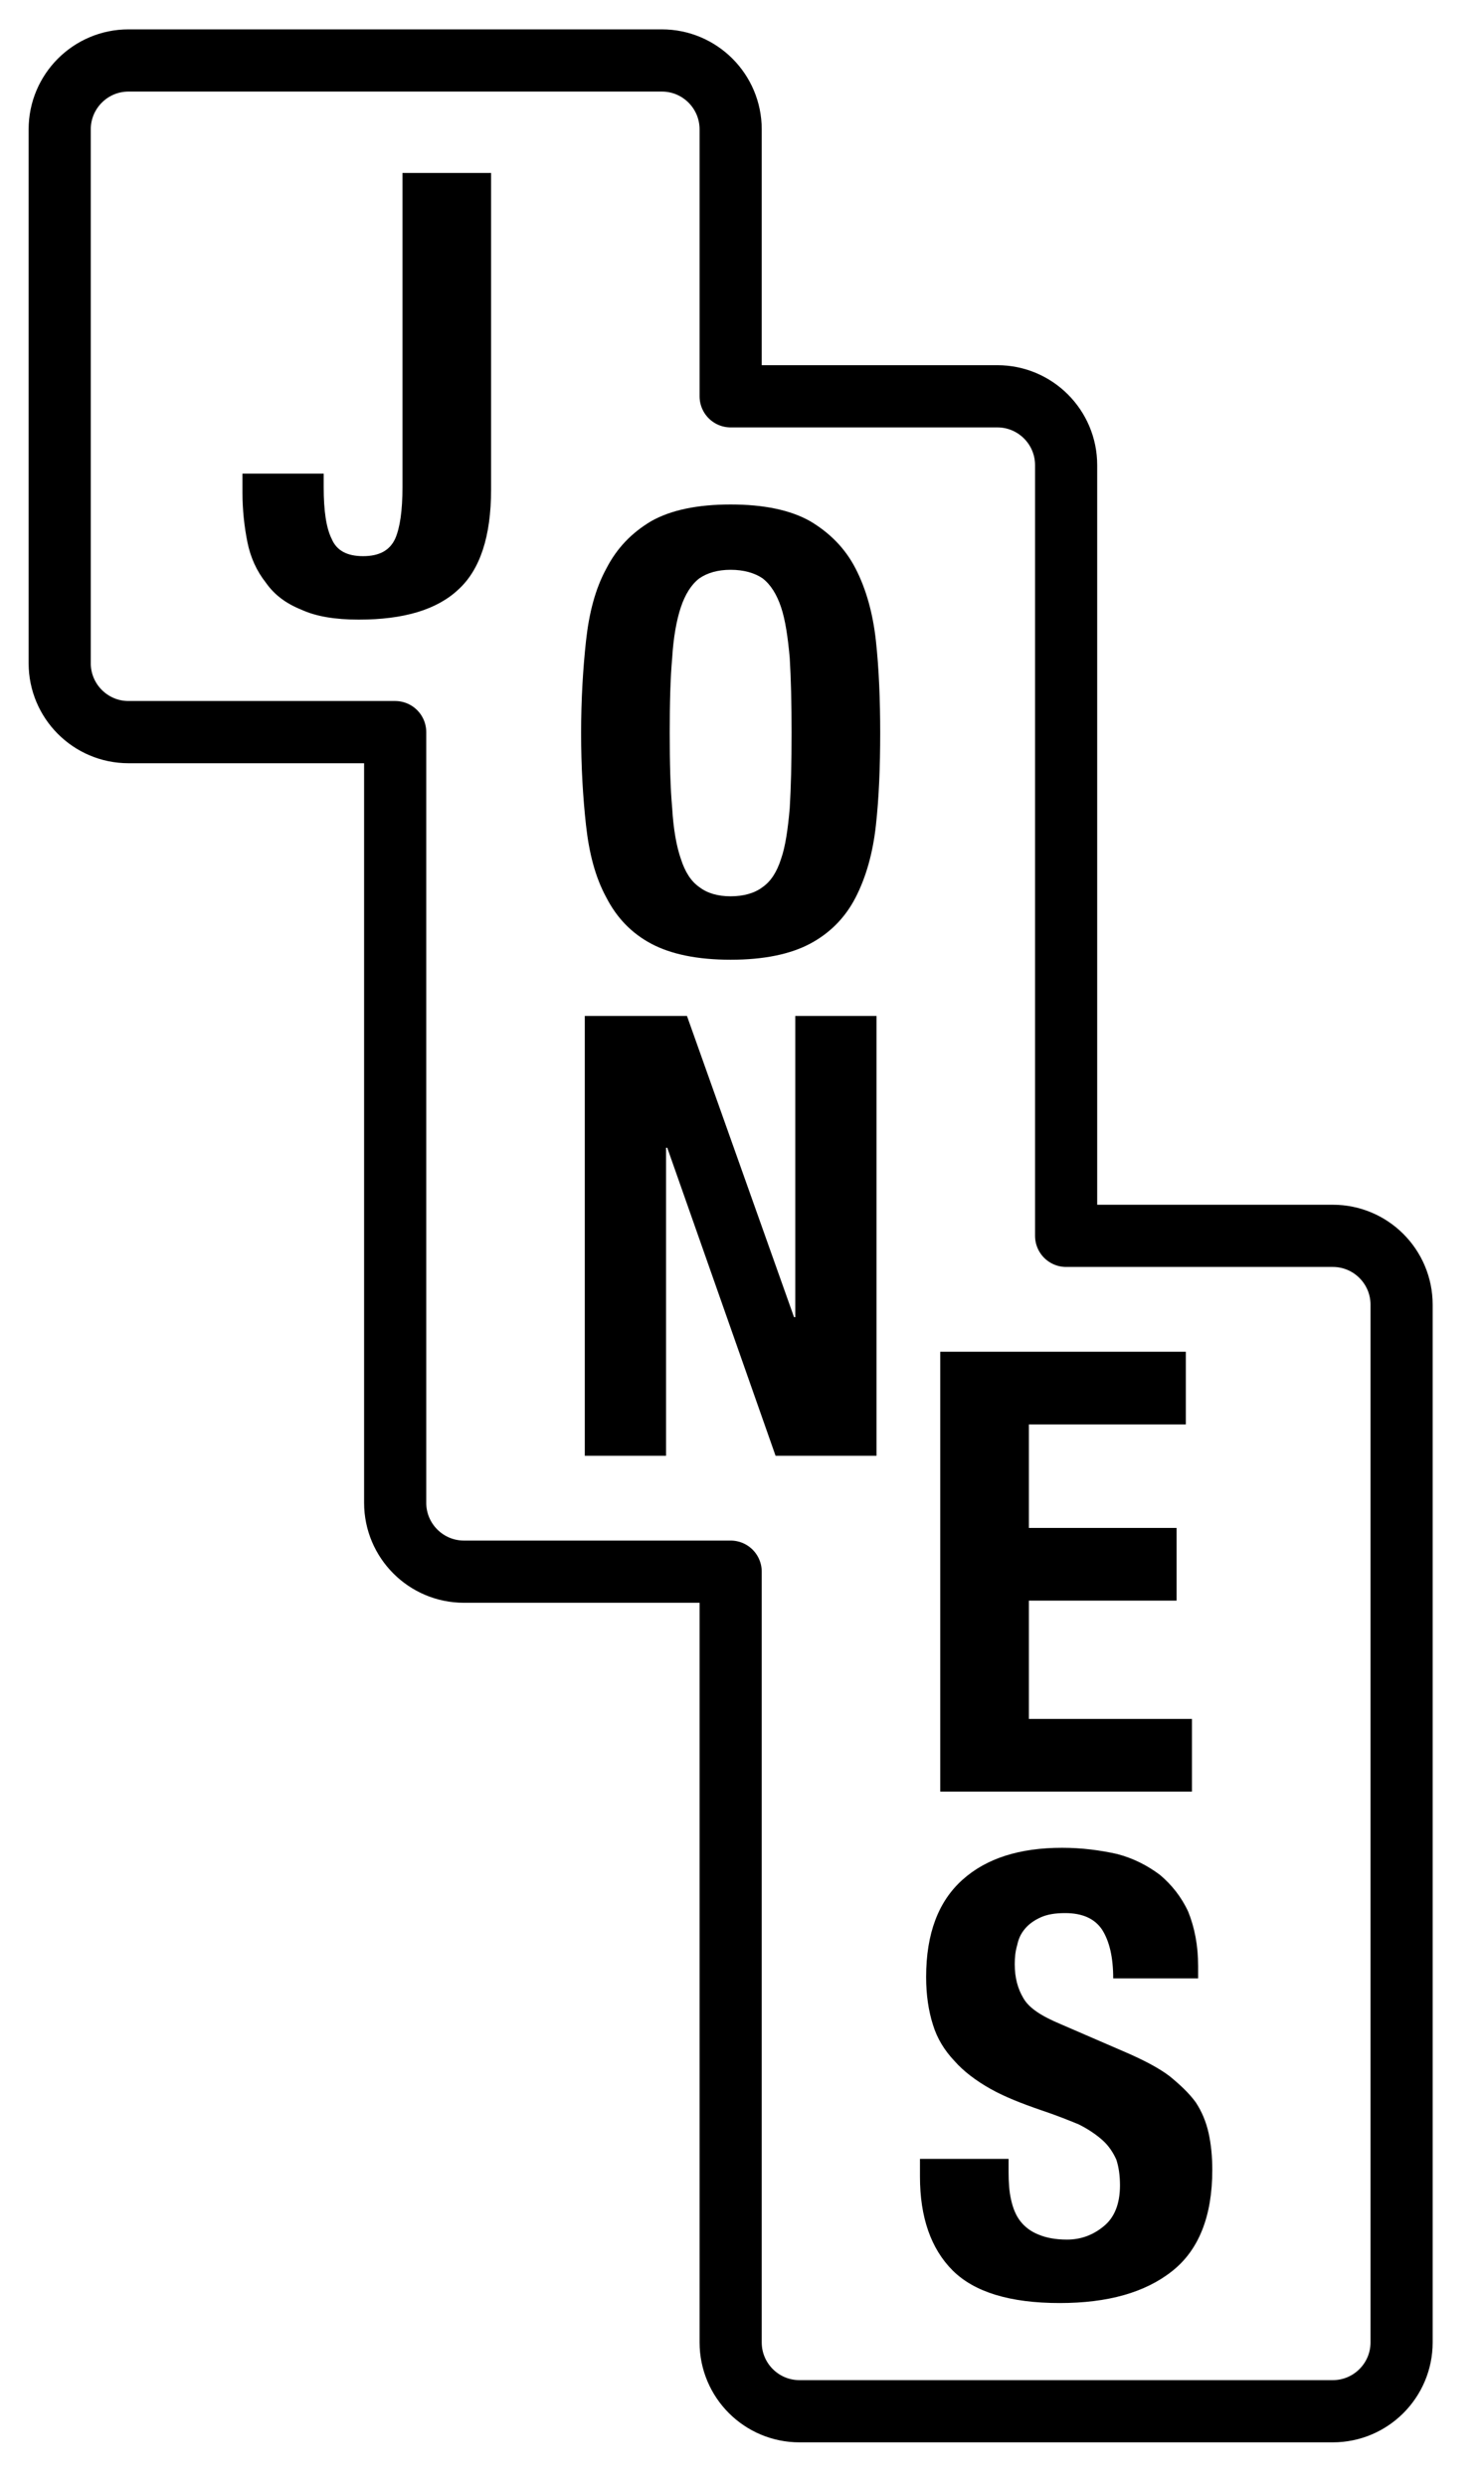 <?xml version="1.0" encoding="UTF-8" standalone="no"?>
<!DOCTYPE svg PUBLIC "-//W3C//DTD SVG 1.1//EN" "http://www.w3.org/Graphics/SVG/1.1/DTD/svg11.dtd">
<svg width="100%" height="100%" viewBox="0 0 191 320" version="1.1" xmlns="http://www.w3.org/2000/svg" xmlns:xlink="http://www.w3.org/1999/xlink" xml:space="preserve" xmlns:serif="http://www.serif.com/" style="fill-rule:evenodd;clip-rule:evenodd;stroke-linecap:round;stroke-linejoin:round;stroke-miterlimit:1.5;">
    <g transform="matrix(0.32,0,0,0.32,-184.989,-1.13687e-15)">
        <g id="Sticker" transform="matrix(1.147,0,0,1.112,-99.419,-26.268)">
            <rect x="590.551" y="23.622" width="519.685" height="897.638" style="fill:none;"/>
            <g transform="matrix(0.996,0,0,1.028,564.559,-197.349)">
                <g transform="matrix(216.667,0,0,216.667,345.35,1022.56)">
                    <path d="M0.166,-0.223L0.022,-0.223L0.022,-0.194C0.022,-0.128 0.04,-0.077 0.075,-0.042C0.11,-0.007 0.168,0.011 0.249,0.011C0.327,0.011 0.388,-0.006 0.432,-0.041C0.475,-0.075 0.497,-0.13 0.497,-0.205C0.497,-0.227 0.495,-0.247 0.491,-0.265C0.487,-0.283 0.48,-0.3 0.47,-0.315C0.459,-0.33 0.445,-0.343 0.428,-0.357C0.411,-0.37 0.388,-0.382 0.361,-0.394L0.25,-0.442C0.219,-0.455 0.199,-0.468 0.19,-0.484C0.181,-0.499 0.176,-0.517 0.176,-0.539C0.176,-0.55 0.177,-0.56 0.18,-0.57C0.182,-0.58 0.186,-0.589 0.193,-0.597C0.199,-0.604 0.207,-0.61 0.218,-0.615C0.229,-0.62 0.242,-0.622 0.258,-0.622C0.286,-0.622 0.306,-0.613 0.318,-0.595C0.33,-0.576 0.336,-0.55 0.336,-0.516L0.474,-0.516L0.474,-0.536C0.474,-0.57 0.468,-0.599 0.458,-0.624C0.447,-0.648 0.431,-0.668 0.412,-0.684C0.392,-0.699 0.369,-0.711 0.342,-0.718C0.315,-0.724 0.285,-0.728 0.253,-0.728C0.184,-0.728 0.13,-0.711 0.091,-0.676C0.052,-0.641 0.032,-0.589 0.032,-0.518C0.032,-0.489 0.036,-0.463 0.043,-0.441C0.05,-0.418 0.062,-0.399 0.078,-0.382C0.093,-0.365 0.113,-0.35 0.136,-0.337C0.159,-0.324 0.187,-0.313 0.219,-0.302C0.243,-0.294 0.263,-0.286 0.28,-0.279C0.296,-0.271 0.309,-0.262 0.319,-0.253C0.329,-0.244 0.336,-0.233 0.341,-0.222C0.345,-0.21 0.347,-0.196 0.347,-0.18C0.347,-0.15 0.338,-0.128 0.321,-0.114C0.303,-0.099 0.283,-0.092 0.261,-0.092C0.242,-0.092 0.227,-0.095 0.215,-0.1C0.202,-0.105 0.192,-0.113 0.185,-0.122C0.178,-0.131 0.173,-0.143 0.17,-0.157C0.167,-0.17 0.166,-0.185 0.166,-0.202L0.166,-0.223Z" style="fill-rule:nonzero;"/>
                </g>
                <g transform="matrix(216.667,0,0,216.667,346.433,845.067)">
                    <path d="M0.449,-0.714L0.05,-0.714L0.05,-0L0.459,-0L0.459,-0.118L0.194,-0.118L0.194,-0.31L0.434,-0.31L0.434,-0.428L0.194,-0.428L0.194,-0.596L0.449,-0.596L0.449,-0.714Z" style="fill-rule:nonzero;"/>
                </g>
                <g transform="matrix(216.667,0,0,216.667,221.281,726.956)">
                    <path d="M0.216,-0.714L0.05,-0.714L0.05,-0L0.182,-0L0.182,-0.5L0.184,-0.5L0.36,-0L0.524,-0L0.524,-0.714L0.392,-0.714L0.392,-0.225L0.39,-0.225L0.216,-0.714Z" style="fill-rule:nonzero;"/>
                </g>
                <g transform="matrix(216.667,0,0,216.667,223.231,550.116)">
                    <path d="M0.179,-0.357C0.179,-0.405 0.18,-0.446 0.183,-0.479C0.185,-0.512 0.19,-0.54 0.197,-0.561C0.204,-0.582 0.214,-0.598 0.227,-0.608C0.24,-0.617 0.257,-0.622 0.278,-0.622C0.299,-0.622 0.317,-0.617 0.33,-0.608C0.343,-0.598 0.353,-0.582 0.36,-0.561C0.367,-0.54 0.371,-0.512 0.374,-0.479C0.376,-0.446 0.377,-0.405 0.377,-0.357C0.377,-0.309 0.376,-0.268 0.374,-0.235C0.371,-0.201 0.367,-0.173 0.36,-0.153C0.353,-0.131 0.343,-0.116 0.33,-0.107C0.317,-0.097 0.299,-0.092 0.278,-0.092C0.257,-0.092 0.24,-0.097 0.227,-0.107C0.214,-0.116 0.204,-0.131 0.197,-0.153C0.19,-0.173 0.185,-0.201 0.183,-0.235C0.18,-0.268 0.179,-0.309 0.179,-0.357ZM0.035,-0.357C0.035,-0.302 0.038,-0.252 0.043,-0.207C0.048,-0.162 0.058,-0.123 0.076,-0.09C0.093,-0.057 0.117,-0.032 0.149,-0.015C0.181,0.002 0.224,0.011 0.278,0.011C0.332,0.011 0.375,0.002 0.407,-0.015C0.439,-0.032 0.464,-0.057 0.481,-0.09C0.498,-0.123 0.509,-0.162 0.514,-0.207C0.519,-0.252 0.521,-0.302 0.521,-0.357C0.521,-0.411 0.519,-0.461 0.514,-0.507C0.509,-0.552 0.498,-0.591 0.481,-0.624C0.464,-0.657 0.439,-0.682 0.407,-0.701C0.375,-0.719 0.332,-0.728 0.278,-0.728C0.224,-0.728 0.181,-0.719 0.149,-0.701C0.117,-0.682 0.093,-0.657 0.076,-0.624C0.058,-0.591 0.048,-0.552 0.043,-0.507C0.038,-0.461 0.035,-0.411 0.035,-0.357Z" style="fill-rule:nonzero;"/>
                </g>
                <g transform="matrix(216.667,0,0,216.667,108.338,430.489)">
                    <path d="M0.419,-0.714L0.275,-0.714L0.275,-0.204C0.275,-0.166 0.271,-0.138 0.263,-0.12C0.254,-0.101 0.237,-0.092 0.211,-0.092C0.185,-0.092 0.168,-0.101 0.16,-0.12C0.151,-0.138 0.147,-0.166 0.147,-0.204L0.147,-0.226L0.015,-0.226L0.015,-0.195C0.015,-0.167 0.018,-0.14 0.023,-0.115C0.028,-0.09 0.038,-0.068 0.053,-0.049C0.067,-0.029 0.086,-0.015 0.111,-0.005C0.135,0.006 0.166,0.011 0.204,0.011C0.277,0.011 0.331,-0.005 0.366,-0.038C0.401,-0.07 0.419,-0.124 0.419,-0.2L0.419,-0.714Z" style="fill-rule:nonzero;"/>
                </g>
                <g transform="matrix(1,0,0,1,-566.929,-755.906)">
                    <path d="M732.283,1228.35L732.283,1499.4C732.283,1512.77 743.135,1523.62 756.502,1523.62L850.394,1523.62L850.394,1794.68C850.394,1808.05 861.246,1818.9 874.612,1818.9L1062.4,1818.9C1075.76,1818.9 1086.61,1808.05 1086.61,1794.68L1086.61,1429.73C1086.61,1416.36 1075.76,1405.51 1062.4,1405.51L968.504,1405.51L968.504,1134.45C968.504,1121.09 957.652,1110.24 944.285,1110.24L850.394,1110.24L850.394,1016.35C850.394,1002.98 839.542,992.126 826.175,992.126L638.392,992.126C625.025,992.126 614.173,1002.98 614.173,1016.35L614.173,1204.13C614.173,1217.49 625.025,1228.35 638.392,1228.35L732.283,1228.35Z" style="fill:none;stroke:black;stroke-width:21.88px;"/>
                </g>
            </g>
        </g>
    </g>
</svg>
